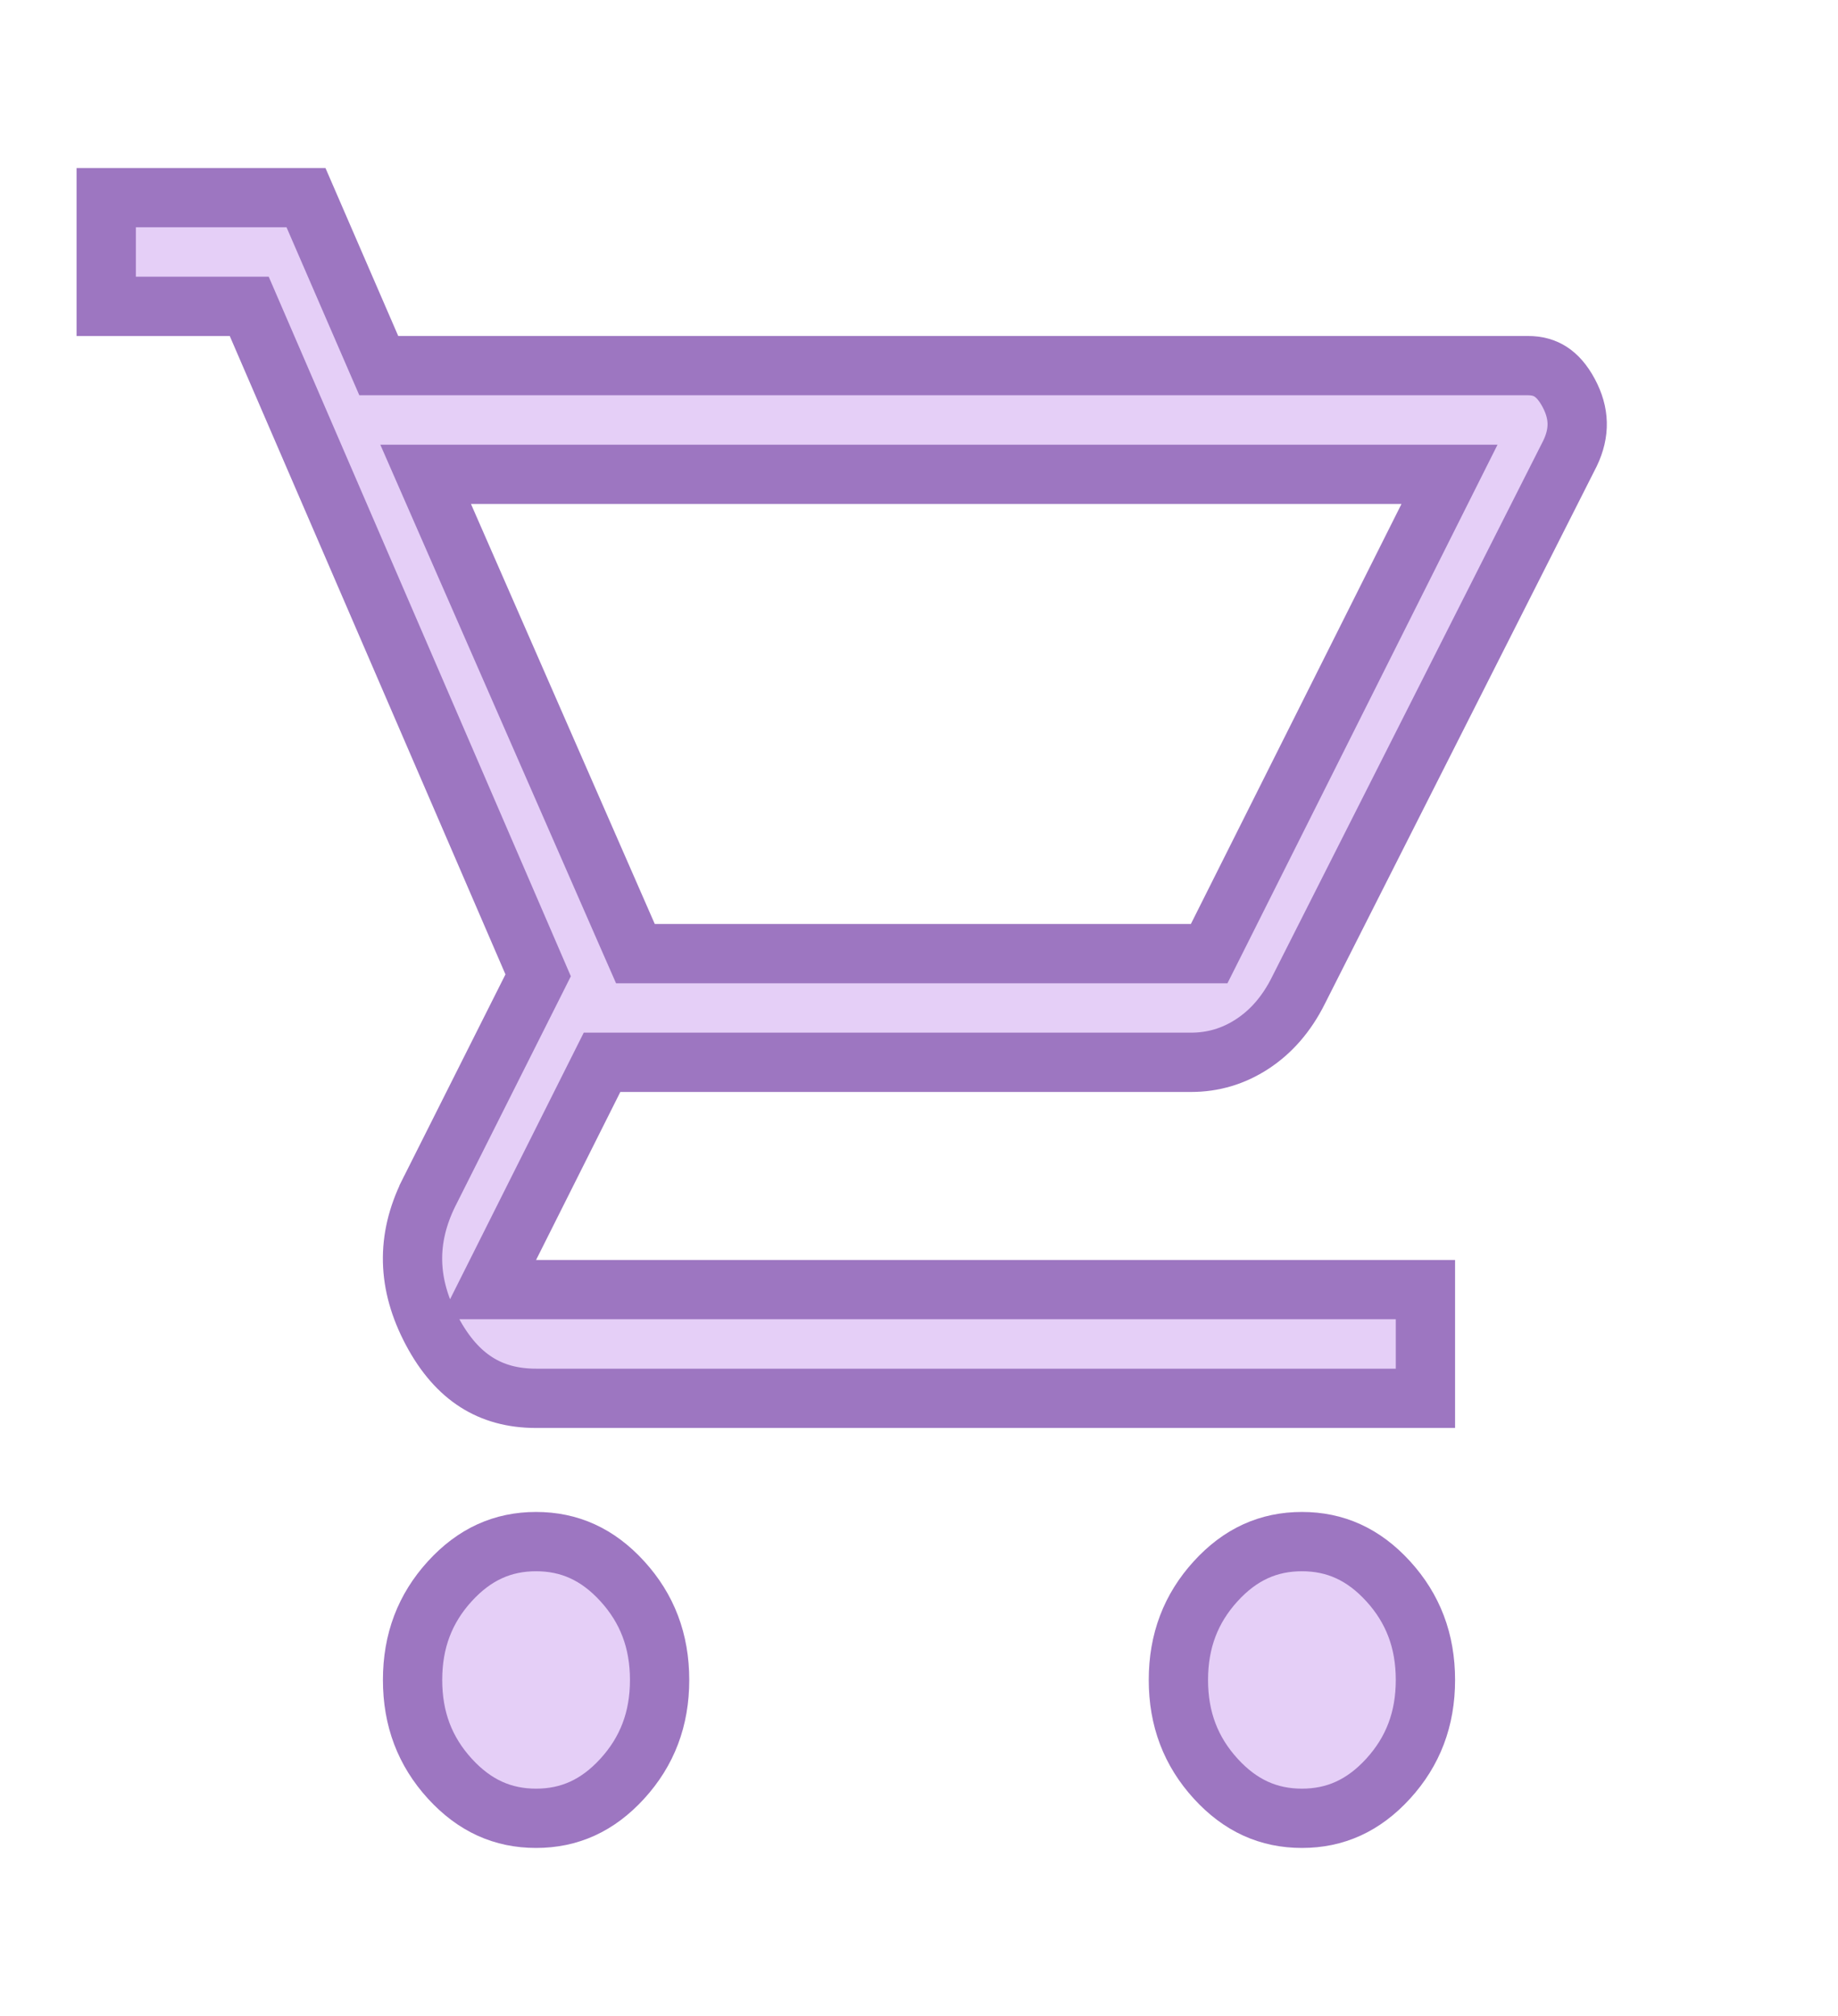 <svg width="62" height="68" viewBox="0 0 62 68" fill="none" xmlns="http://www.w3.org/2000/svg">
<path d="M15.887 16H14.358L14.971 17.401L21.171 31.568L21.434 32.167H22.087H40.171H40.788L41.065 31.615L48.169 17.448L48.895 16H47.275H15.887ZM12.516 11.731L12.777 12.333H13.433H51.538C51.862 12.333 52.106 12.41 52.305 12.538C52.509 12.669 52.72 12.889 52.916 13.256C53.281 13.94 53.297 14.583 52.965 15.284L43.799 33.407L43.798 33.41C43.395 34.214 42.872 34.804 42.24 35.217C41.605 35.63 40.923 35.833 40.171 35.833H20.925H20.308L20.031 36.385L17.189 42.052L16.463 43.5H18.083H48.083V47.167H18.083C17.282 47.167 16.623 46.976 16.07 46.624C15.512 46.269 15.007 45.713 14.575 44.9C13.731 43.309 13.702 41.795 14.458 40.253C14.459 40.252 14.46 40.25 14.46 40.249L17.944 33.316L18.153 32.899L17.968 32.47L8.668 10.937L8.407 10.333H7.75H3.583V6.667H10.322L12.516 11.731ZM18.083 61.333C16.961 61.333 16.008 60.91 15.173 59.995C14.336 59.077 13.917 57.986 13.917 56.667C13.917 55.347 14.336 54.256 15.173 53.338C16.008 52.423 16.961 52 18.083 52C19.205 52 20.159 52.423 20.993 53.338C21.83 54.256 22.25 55.347 22.25 56.667C22.25 57.986 21.83 59.077 20.993 59.995C20.159 60.91 19.205 61.333 18.083 61.333ZM43.917 61.333C42.795 61.333 41.841 60.91 41.007 59.995C40.17 59.077 39.75 57.986 39.75 56.667C39.75 55.347 40.17 54.256 41.007 53.338C41.841 52.423 42.795 52 43.917 52C45.039 52 45.992 52.423 46.827 53.338C47.664 54.256 48.083 55.347 48.083 56.667C48.083 57.986 47.664 59.077 46.827 59.995C45.992 60.91 45.039 61.333 43.917 61.333Z" fill="#E5CFF7" stroke="#9D76C1" stroke-width="2"/>
</svg>
